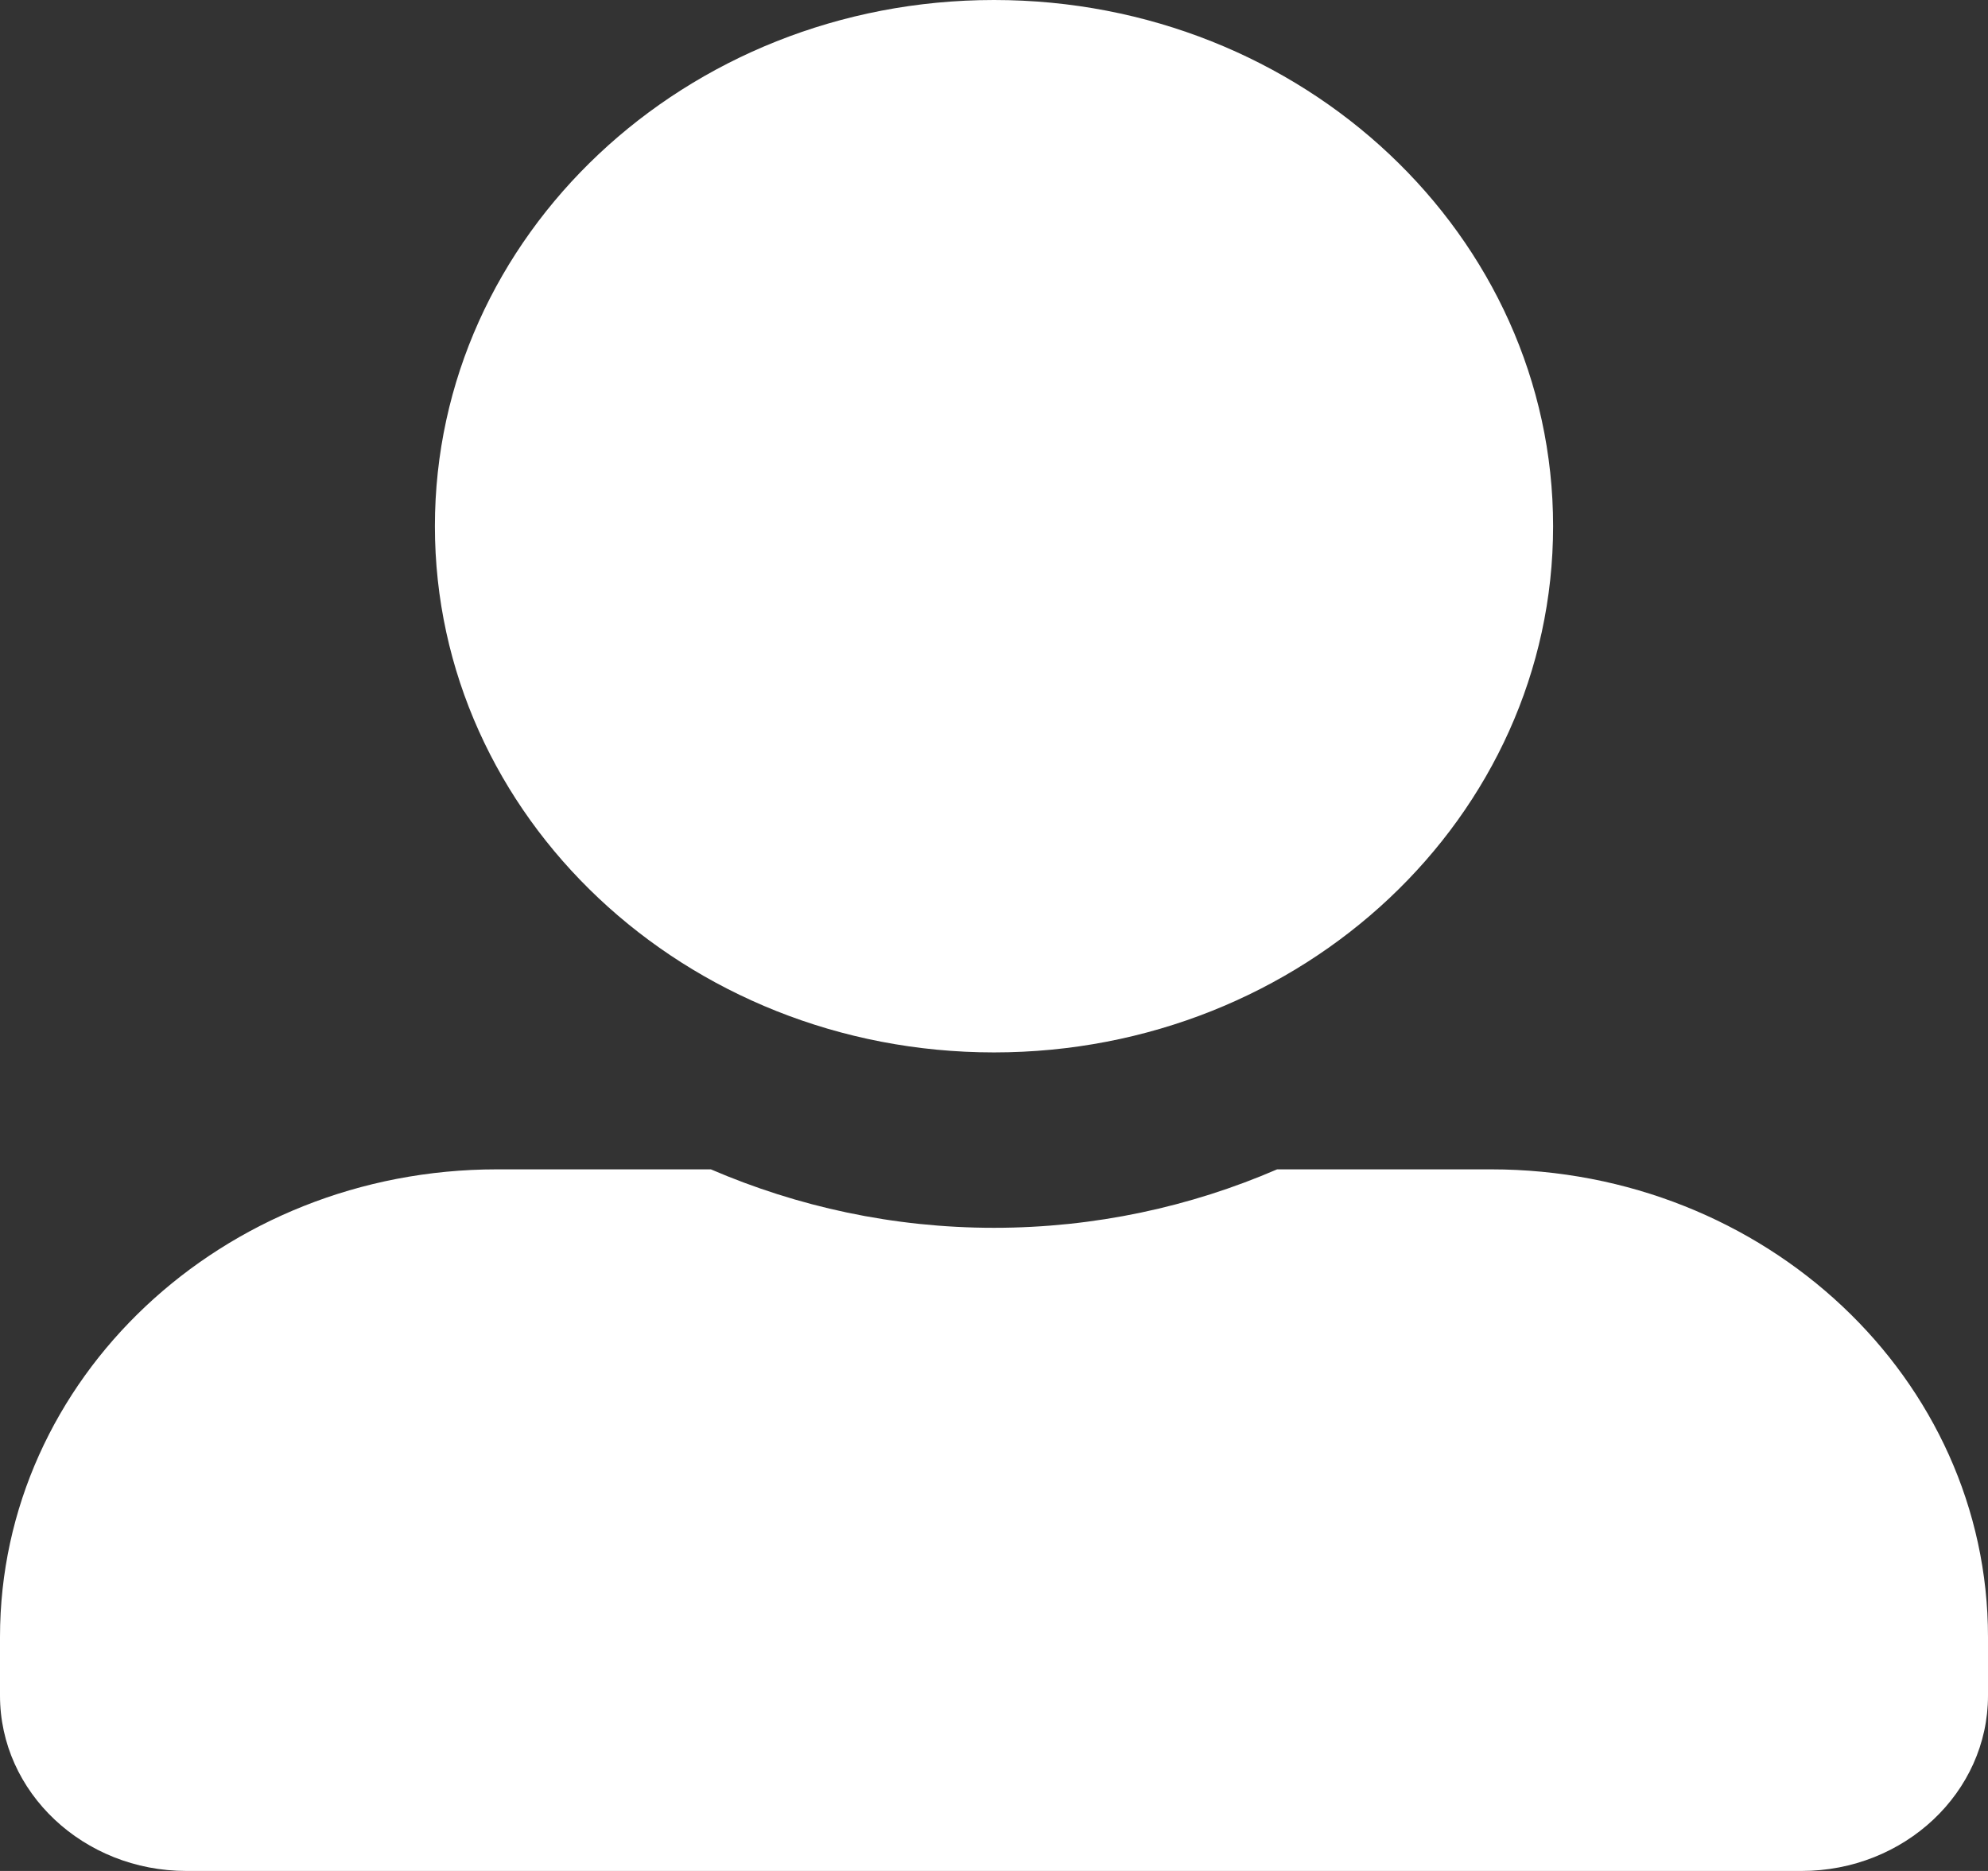 <svg width="17" height="16" viewBox="0 0 17 16" fill="none" xmlns="http://www.w3.org/2000/svg">
<rect x="0" y="0" width="17" height="16" fill="#333333" stroke="none"/>
<path d="M8.5 9C11.14 9 13.281 6.984 13.281 4.5C13.281 2.016 11.14 0 8.5 0C5.86 0 3.719 2.016 3.719 4.5C3.719 6.984 5.86 9 8.5 9ZM12.75 10H10.921C10.183 10.319 9.363 10.5 8.5 10.5C7.637 10.5 6.82 10.319 6.079 10H4.25C1.903 10 0 11.791 0 14V14.5C0 15.328 0.714 16 1.594 16H15.406C16.286 16 17 15.328 17 14.5V14C17 11.791 15.098 10 12.75 10Z" fill="white"/>
</svg>
